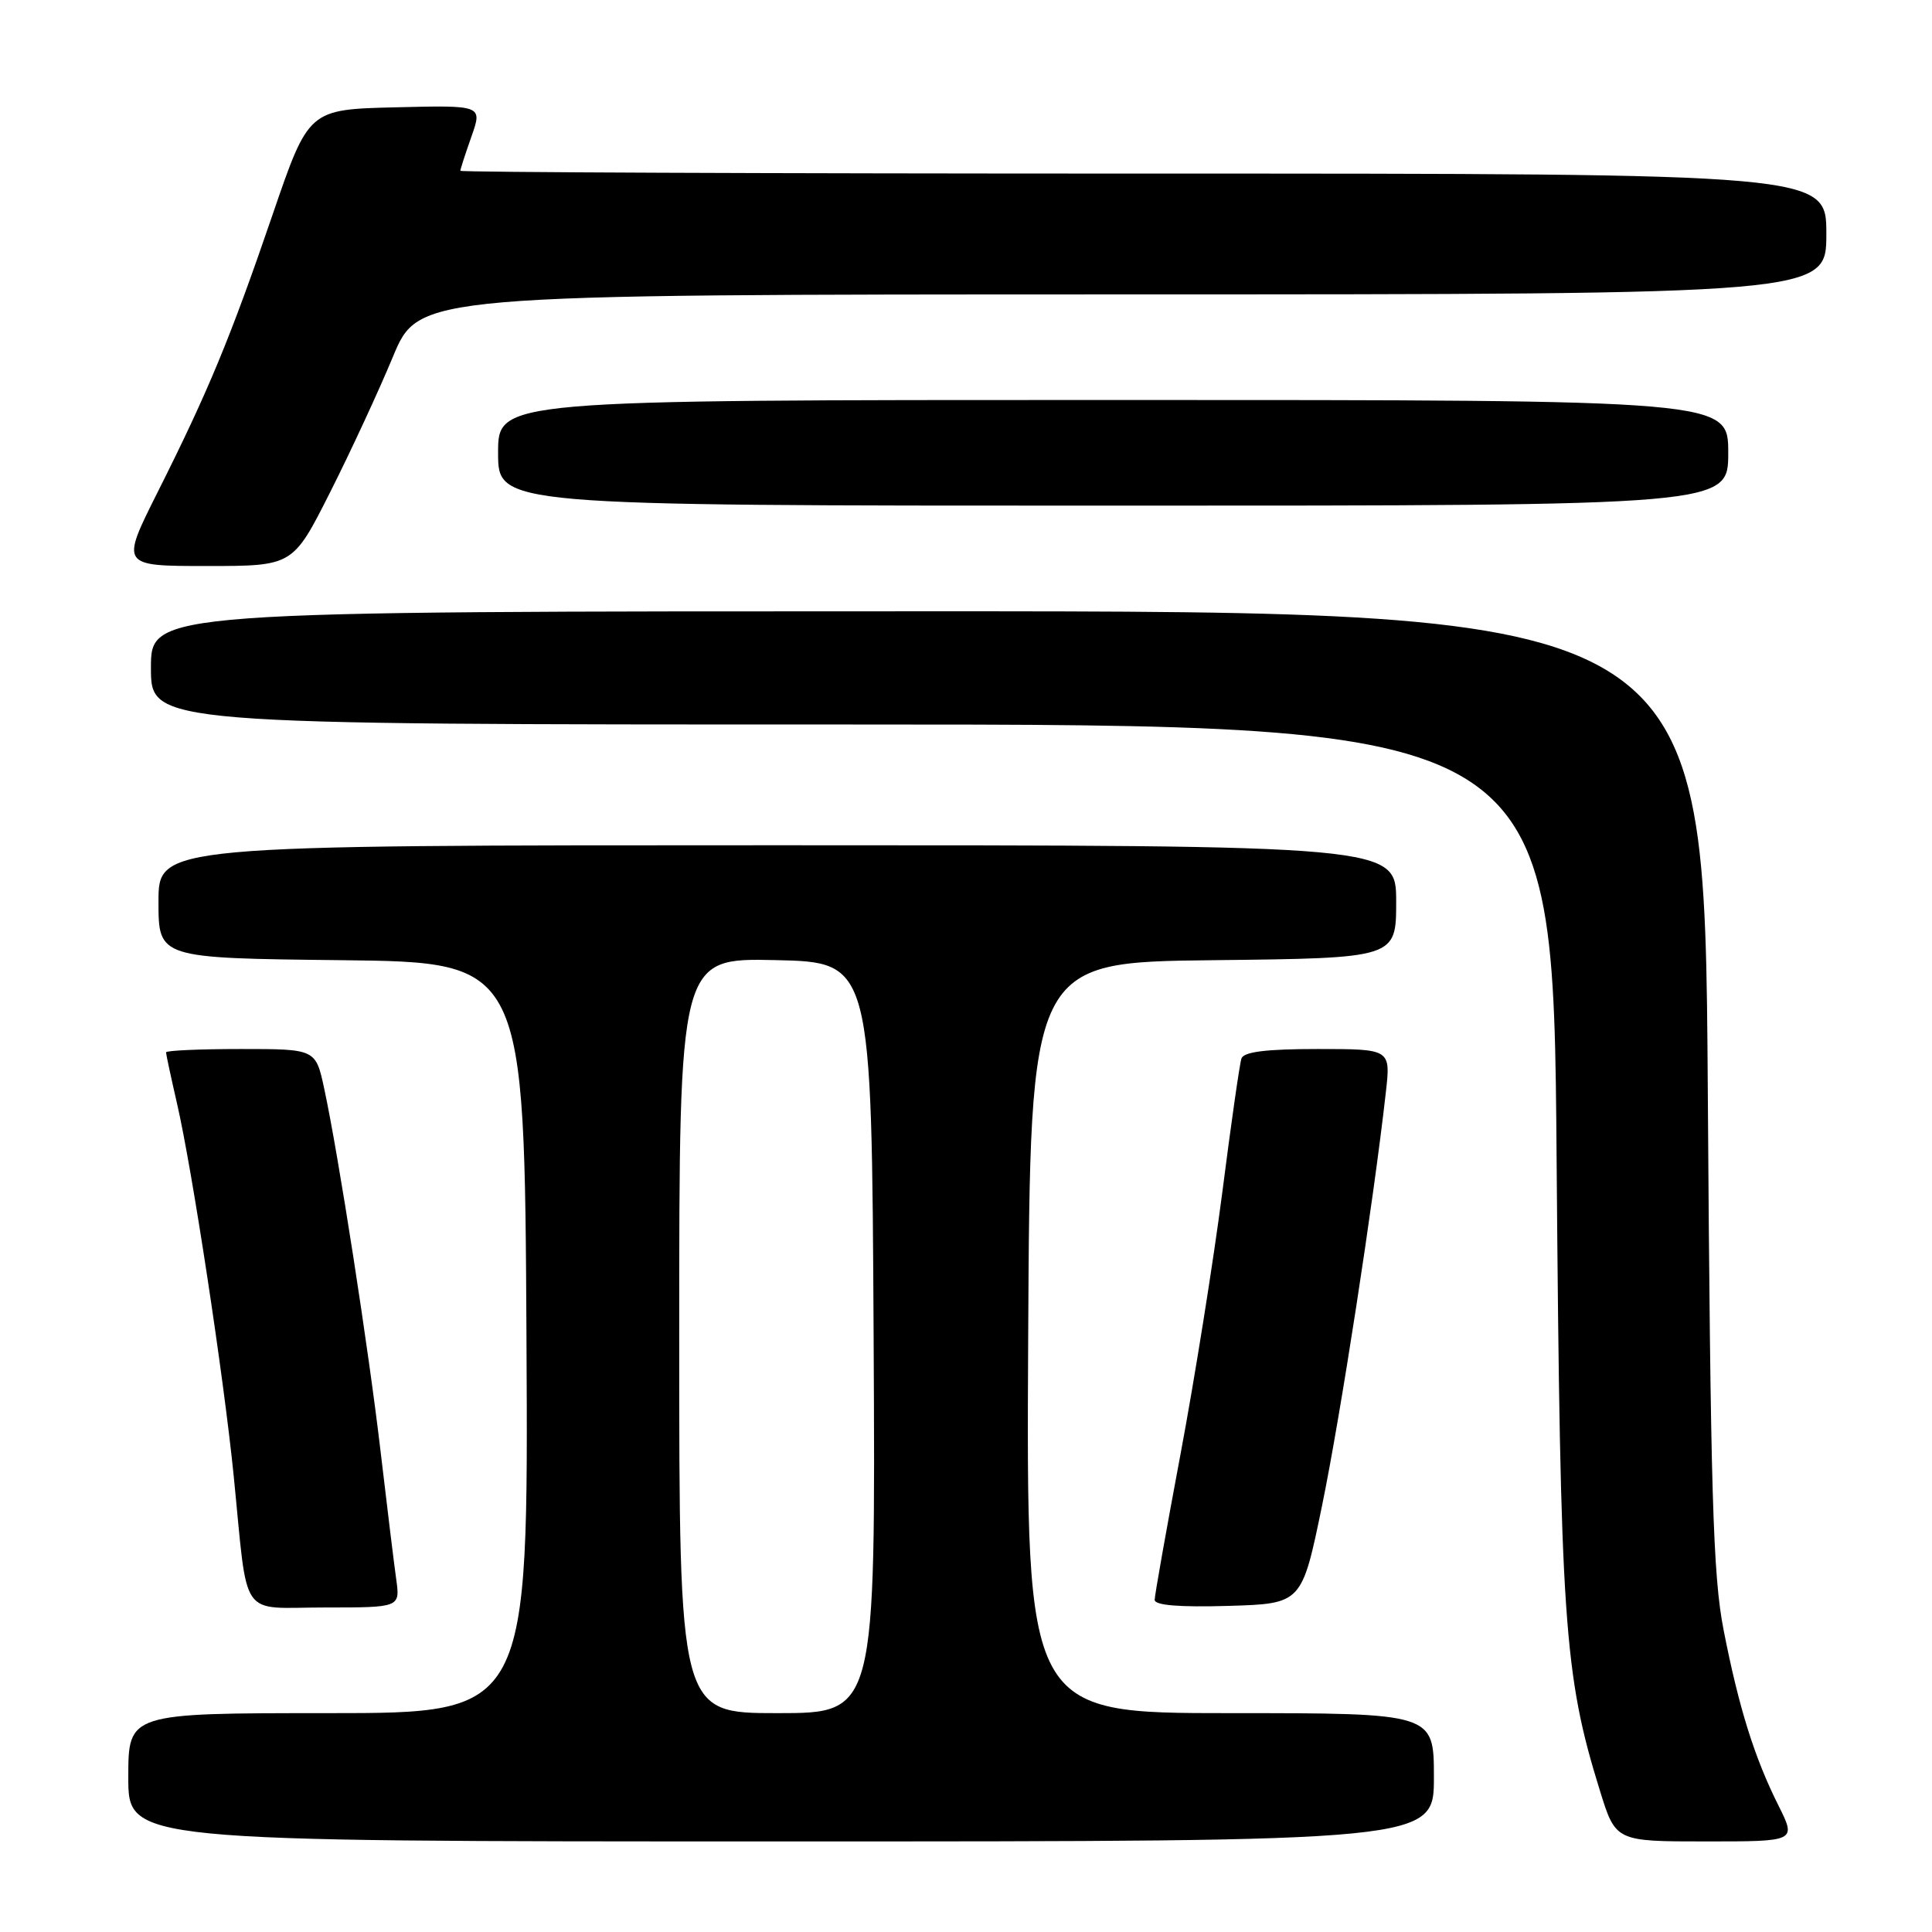 <?xml version="1.0" encoding="UTF-8" standalone="no"?>
<!DOCTYPE svg PUBLIC "-//W3C//DTD SVG 1.1//EN" "http://www.w3.org/Graphics/SVG/1.1/DTD/svg11.dtd" >
<svg xmlns="http://www.w3.org/2000/svg" xmlns:xlink="http://www.w3.org/1999/xlink" version="1.1" viewBox="0 0 256 256">
 <g >
 <path fill="currentColor"
d=" M 190.00 235.50 C 190.00 227.00 190.00 227.00 162.99 227.00 C 135.98 227.00 135.98 227.00 136.24 177.25 C 136.50 127.50 136.50 127.50 160.75 127.23 C 185.00 126.96 185.00 126.96 185.00 119.48 C 185.00 112.00 185.00 112.00 103.00 112.00 C 21.00 112.00 21.00 112.00 21.00 119.48 C 21.00 126.96 21.00 126.96 45.25 127.23 C 69.50 127.50 69.50 127.50 69.76 177.25 C 70.02 227.00 70.02 227.00 43.51 227.00 C 17.00 227.00 17.00 227.00 17.00 235.50 C 17.00 244.00 17.00 244.00 103.50 244.00 C 190.00 244.00 190.00 244.00 190.00 235.50 Z  M 235.66 239.25 C 232.47 232.89 230.39 226.24 228.39 216.00 C 226.97 208.78 226.65 197.95 226.29 144.25 C 225.86 81.00 225.86 81.00 122.93 81.00 C 20.00 81.00 20.00 81.00 20.00 88.50 C 20.00 96.00 20.00 96.00 112.91 96.00 C 205.81 96.00 205.81 96.00 206.26 153.75 C 206.75 215.02 207.22 221.87 211.99 237.25 C 214.08 244.00 214.08 244.00 226.06 244.00 C 238.03 244.00 238.03 244.00 235.66 239.25 Z  M 52.50 209.25 C 52.21 207.19 51.29 199.65 50.45 192.50 C 48.84 178.72 44.85 153.02 42.96 144.25 C 41.83 139.00 41.83 139.00 31.92 139.00 C 26.46 139.00 22.00 139.20 22.00 139.44 C 22.00 139.68 22.65 142.72 23.45 146.19 C 25.47 154.96 29.63 182.30 30.96 195.50 C 32.91 214.97 31.55 213.00 43.06 213.00 C 53.02 213.00 53.02 213.00 52.50 209.25 Z  M 175.18 199.50 C 177.61 187.70 182.00 159.28 183.63 144.75 C 184.28 139.00 184.28 139.00 174.61 139.00 C 167.77 139.00 164.81 139.37 164.50 140.25 C 164.26 140.94 163.12 148.93 161.96 158.00 C 160.79 167.07 158.30 182.69 156.42 192.71 C 154.54 202.72 153.00 211.40 153.00 211.99 C 153.00 212.71 156.26 212.98 162.75 212.79 C 172.50 212.50 172.50 212.50 175.18 199.50 Z  M 43.73 65.25 C 46.44 59.89 50.19 51.79 52.07 47.26 C 55.50 39.02 55.50 39.02 148.75 39.01 C 242.00 39.00 242.00 39.00 242.00 31.00 C 242.00 23.00 242.00 23.00 151.50 23.00 C 101.72 23.00 61.00 22.83 61.00 22.63 C 61.00 22.42 61.66 20.38 62.47 18.09 C 63.93 13.94 63.93 13.94 52.41 14.22 C 40.89 14.50 40.89 14.50 36.10 28.50 C 30.53 44.77 27.61 51.83 20.87 65.25 C 15.98 75.00 15.98 75.00 27.40 75.00 C 38.81 75.00 38.81 75.00 43.73 65.25 Z  M 229.00 60.00 C 229.00 53.00 229.00 53.00 147.50 53.00 C 66.00 53.00 66.00 53.00 66.00 60.00 C 66.00 67.00 66.00 67.00 147.50 67.00 C 229.00 67.00 229.00 67.00 229.00 60.00 Z  M 90.00 176.97 C 90.00 126.94 90.00 126.94 102.75 127.22 C 115.50 127.50 115.50 127.50 115.76 177.25 C 116.02 227.00 116.02 227.00 103.01 227.00 C 90.00 227.00 90.00 227.00 90.00 176.97 Z "/>
</g>
</svg>